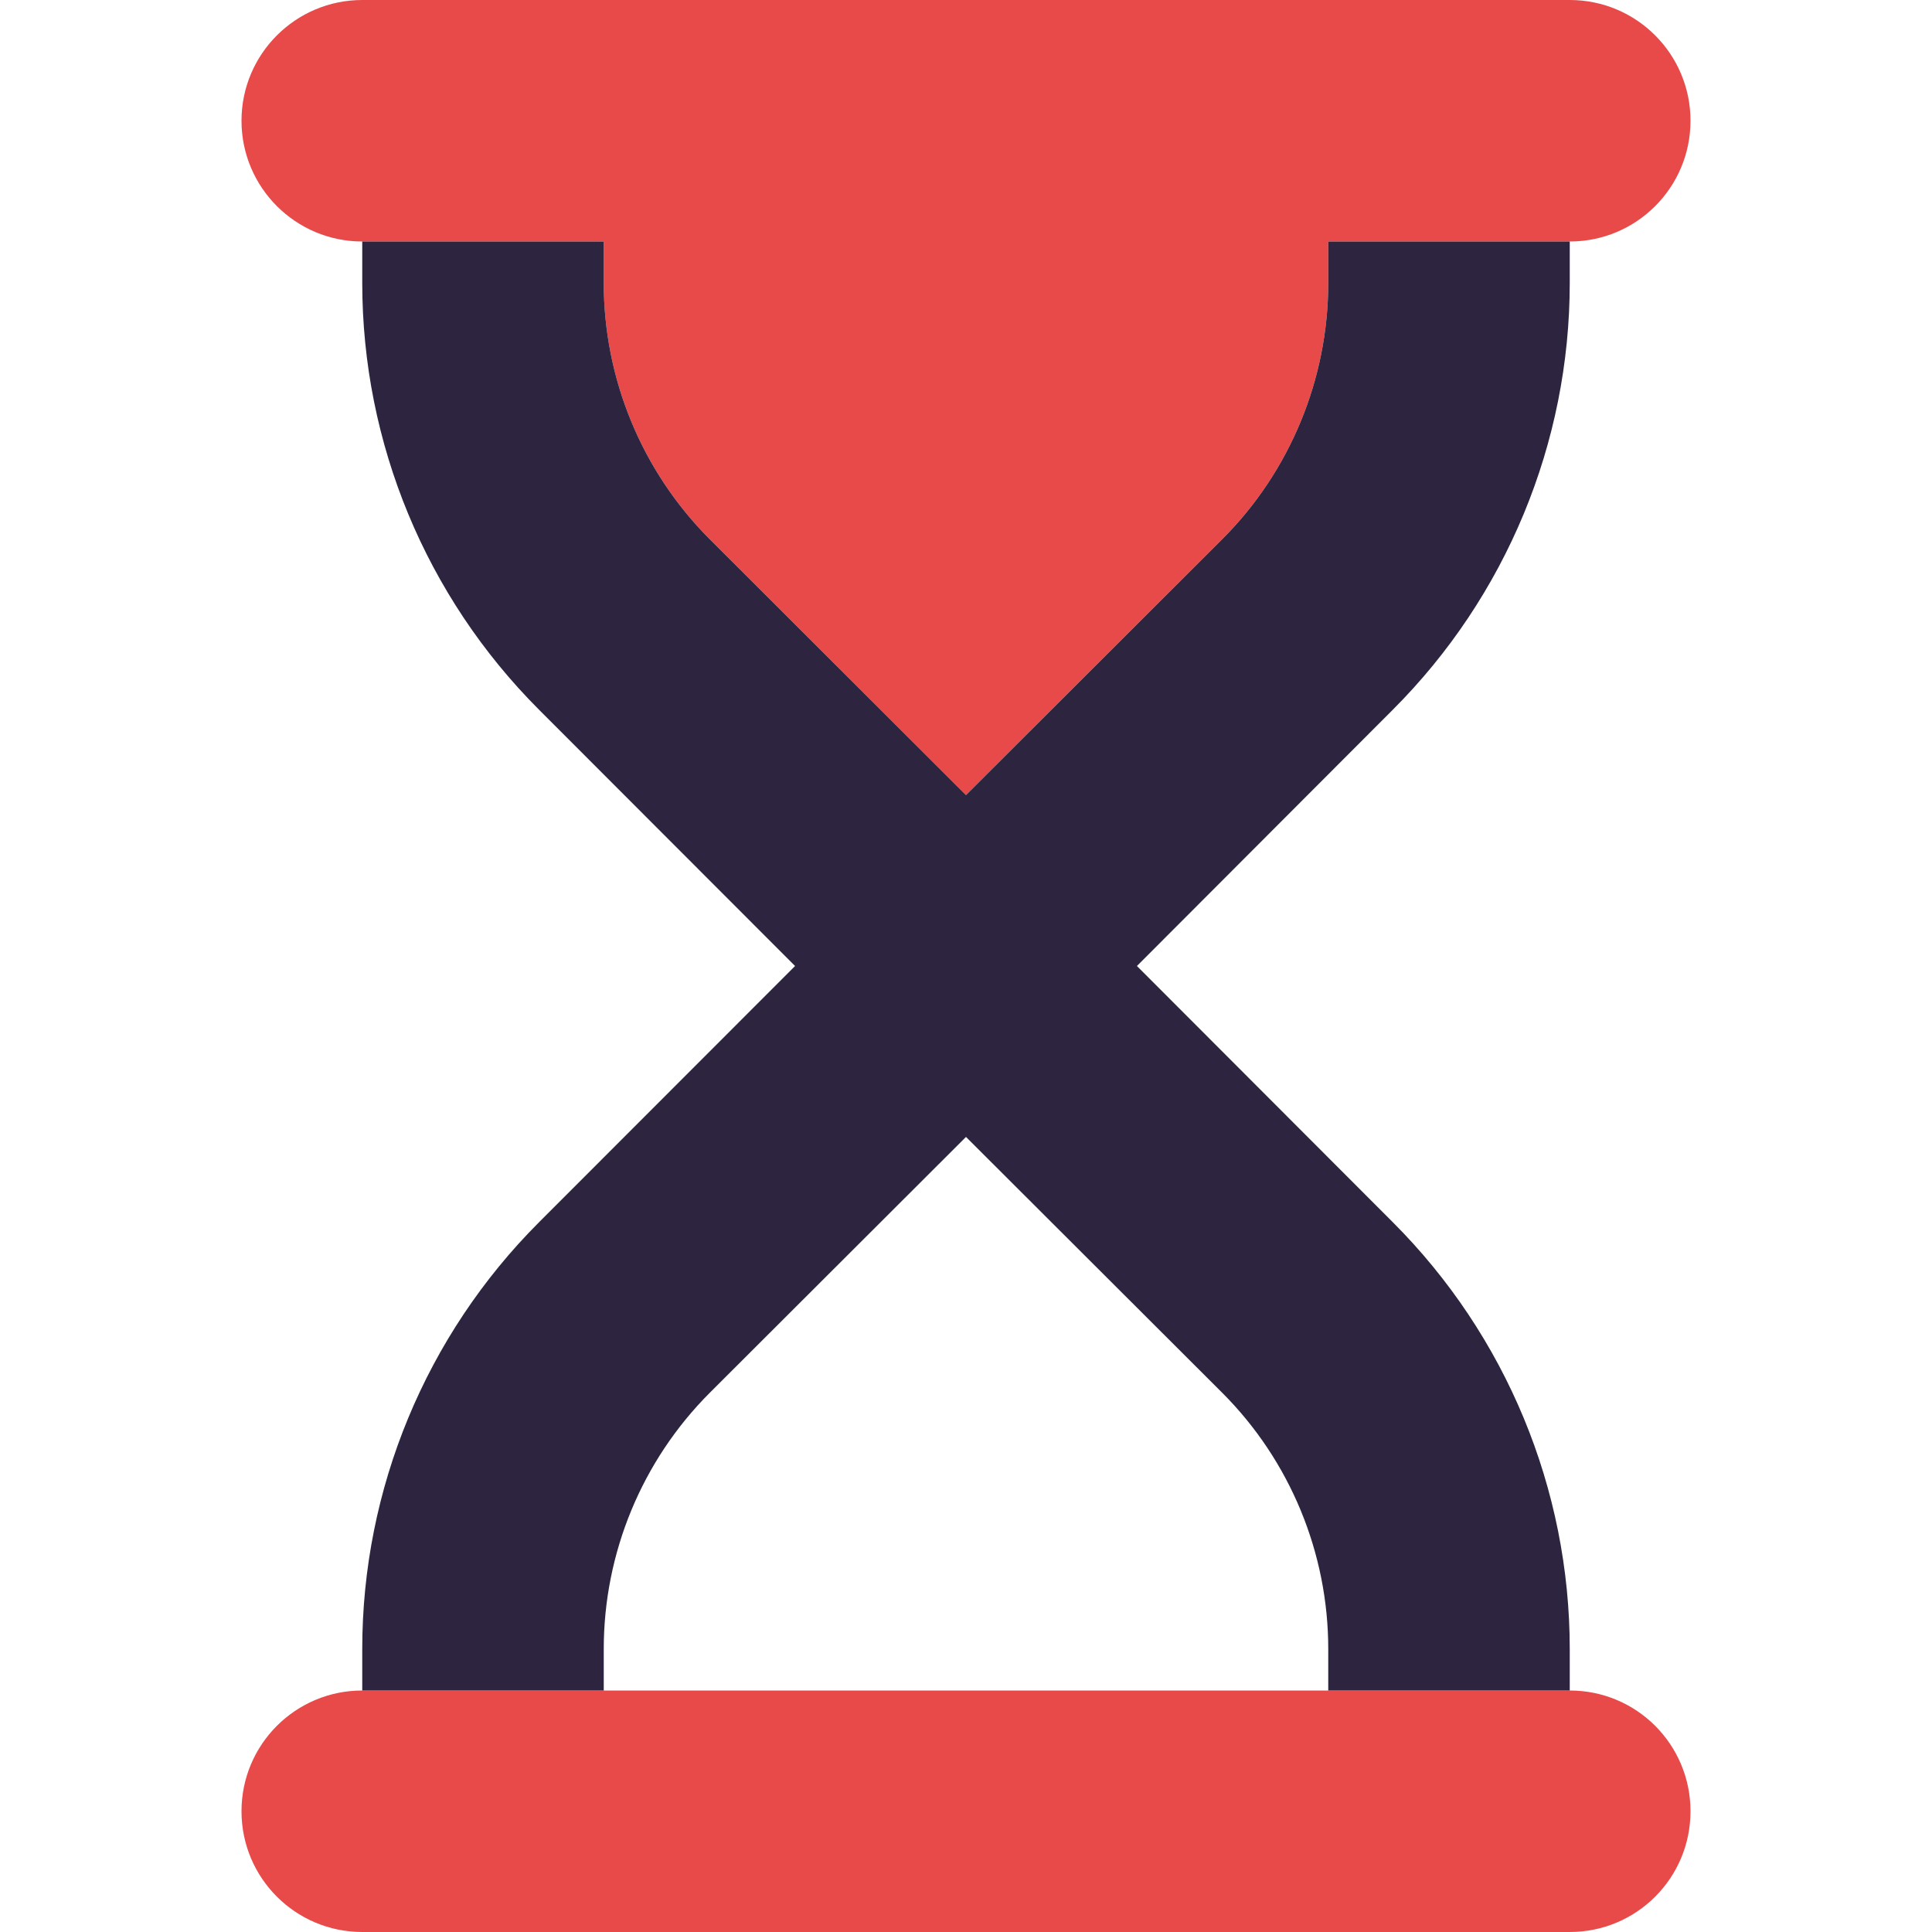 <svg width="40" height="40" viewBox="0 0 40 40" fill="none" xmlns="http://www.w3.org/2000/svg">
<path d="M7.5 35H32.5C33.883 35 35 36.117 35 37.5C35 38.883 33.883 40 32.5 40H7.5C6.12 40 5 38.883 5 37.5C5 36.117 6.12 35 7.5 35ZM7.5 0H32.5C33.883 0 35 1.12 35 2.5C35 3.88 33.883 5 32.5 5H27.5V5.858C27.5 7.844 26.711 9.758 25.305 11.164L20 16.461L14.695 11.164C13.289 9.758 12.5 7.844 12.5 5.858V5H7.5C6.12 5 5 3.88 5 2.5C5 1.12 6.12 0 7.5 0Z" fill="#E84A4A"/>
<path d="M11.161 25.304L16.461 20L11.161 14.695C8.817 12.351 7.5 9.172 7.5 5.858V5H12.5V5.858C12.5 7.844 13.289 9.758 14.695 11.164L20 16.461L25.305 11.164C26.711 9.758 27.5 7.844 27.5 5.858V5H32.5V5.858C32.5 9.172 31.18 12.351 28.836 14.695L23.539 20L28.836 25.304C31.18 27.648 32.5 30.828 32.5 34.14V35H27.5V34.14C27.5 32.156 26.711 30.242 25.305 28.836L20 23.539L14.695 28.836C13.289 30.242 12.5 32.156 12.5 34.14V35H7.5V34.14C7.5 30.828 8.817 27.648 11.161 25.304ZM12.93 27.07L11.161 25.304L12.93 27.07Z" fill="#2D253F"/>
</svg>
